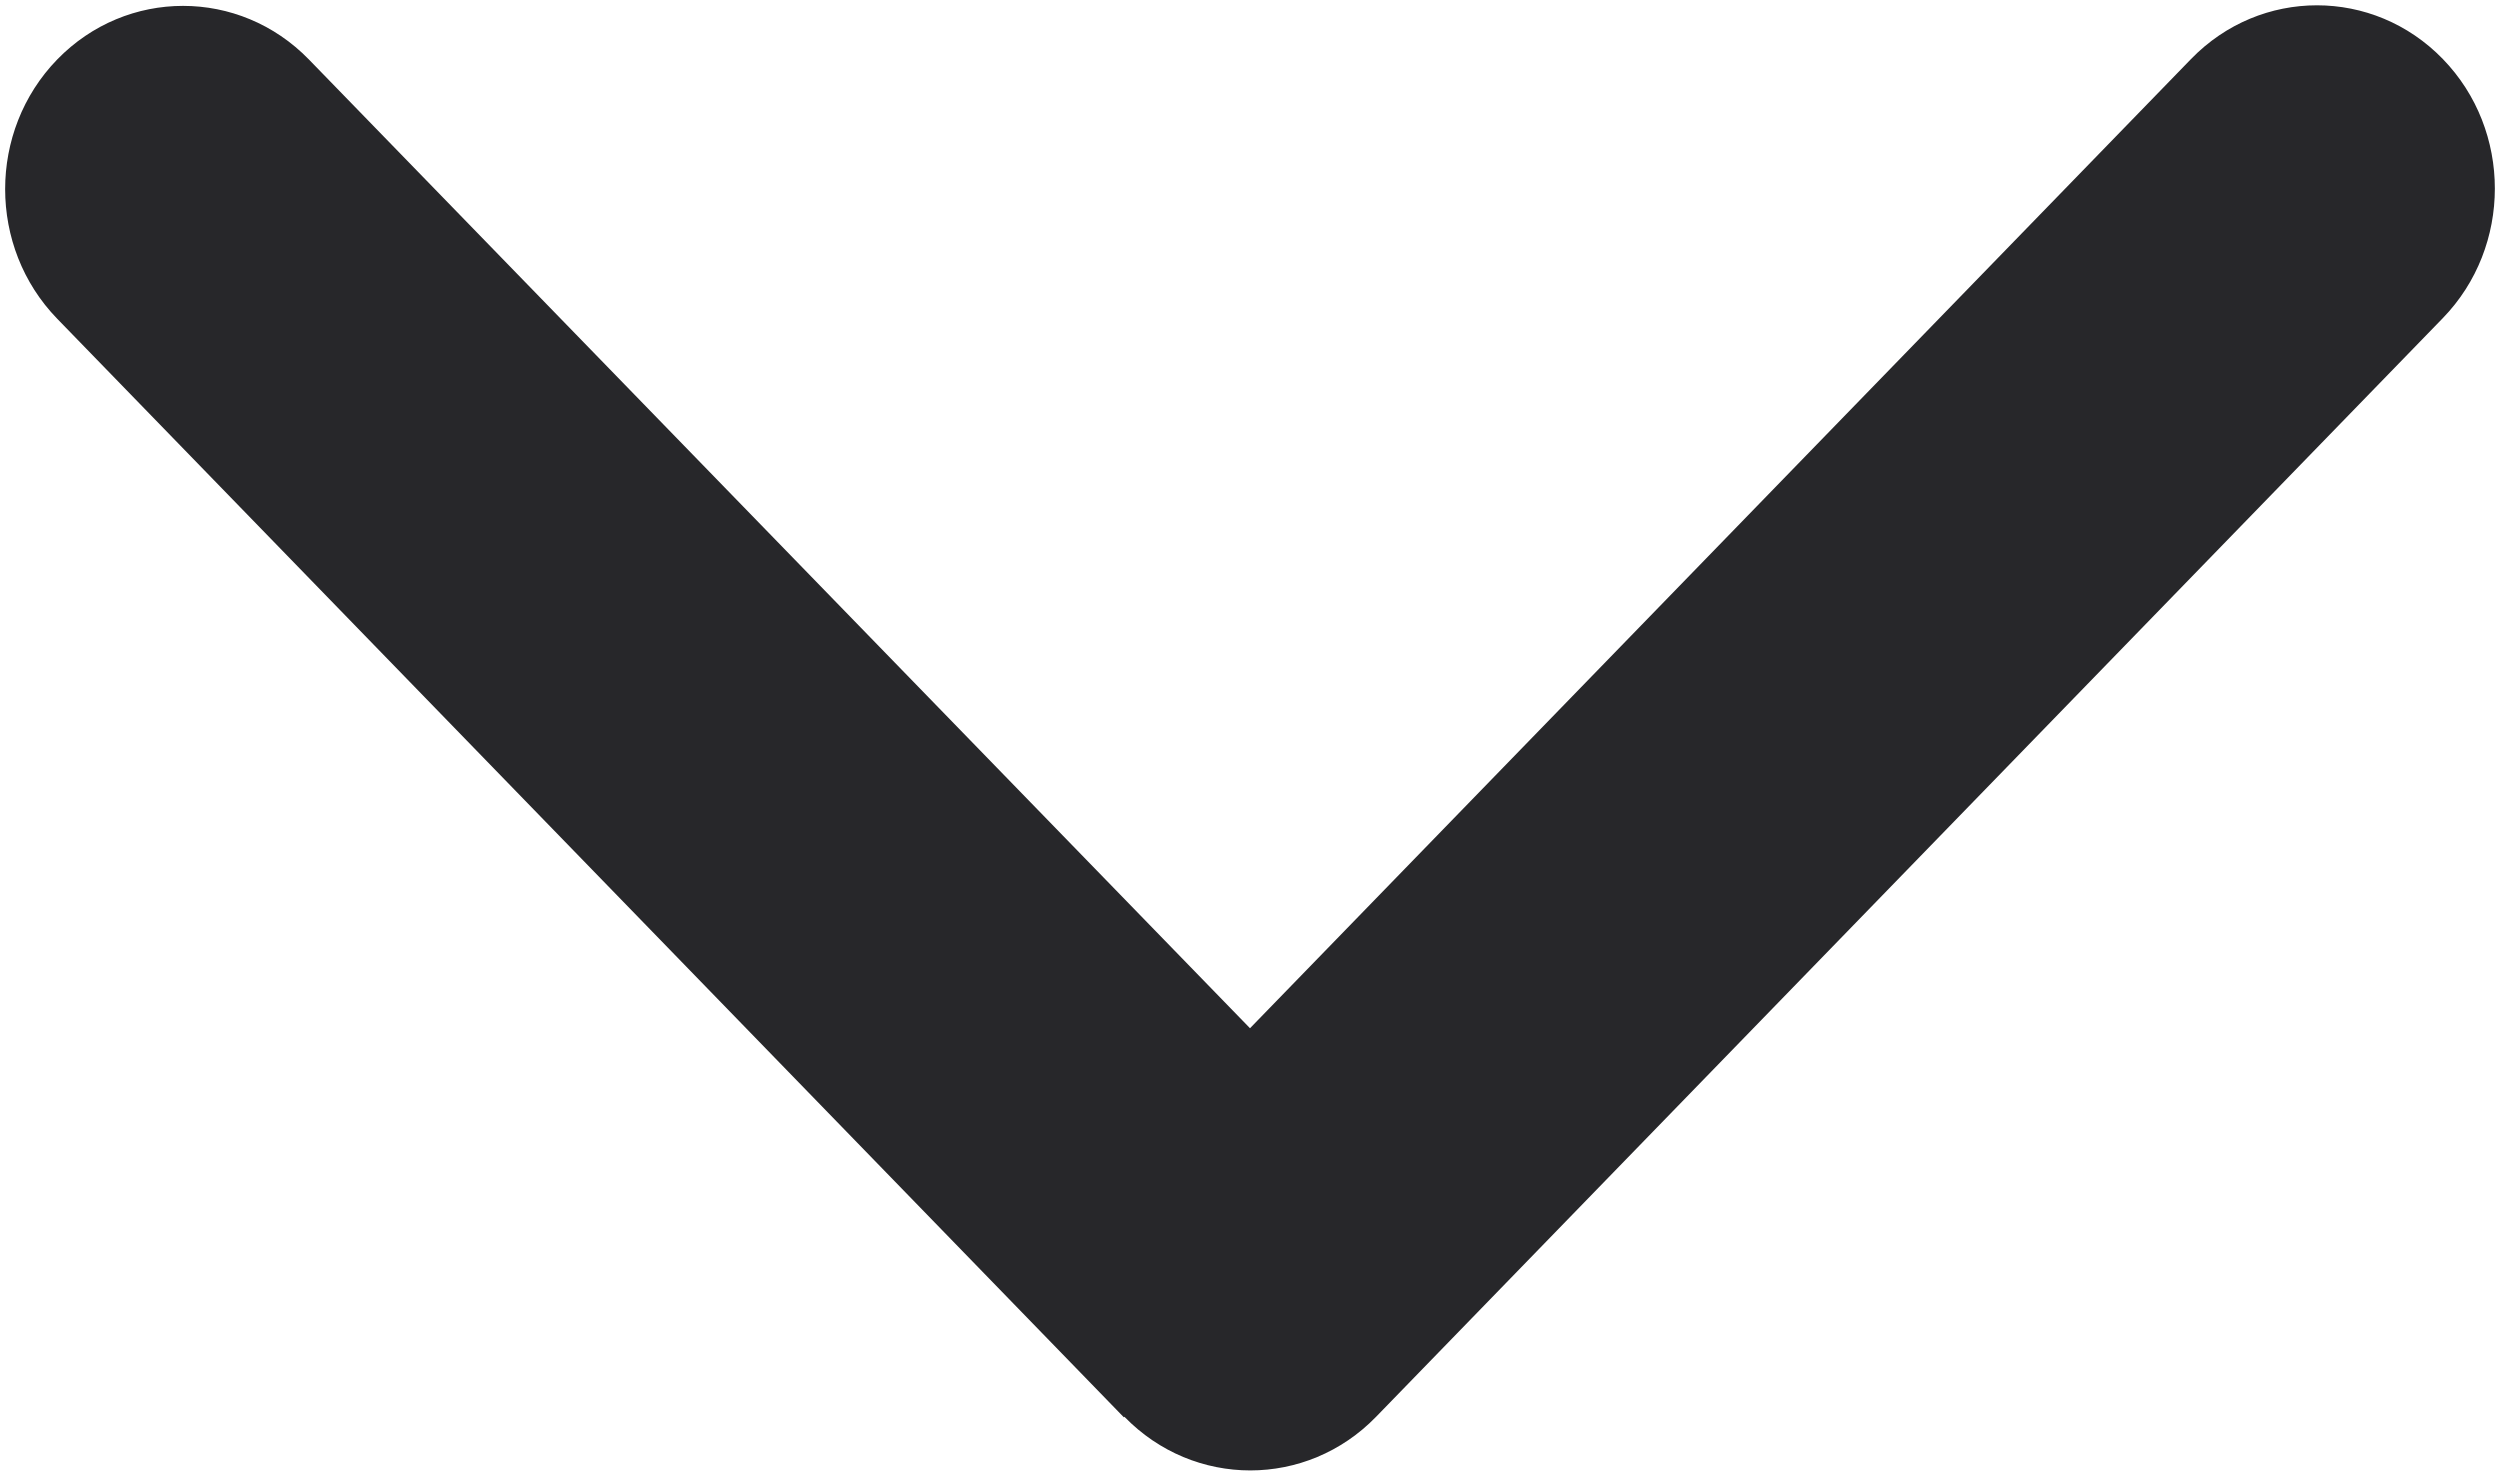 <svg width="34" height="20" viewBox="0 0 34 20" fill="none" xmlns="http://www.w3.org/2000/svg">
<g clip-path="url(#clip0_106_11)">
<path d="M15.292 19.268C16.237 20.241 17.771 20.241 18.715 19.268L33.222 4.327C34.166 3.354 34.166 1.774 33.222 0.802C32.277 -0.171 30.744 -0.171 29.799 0.802L17 13.984L4.201 0.809C3.256 -0.163 1.723 -0.163 0.778 0.809C-0.166 1.782 -0.166 3.362 0.778 4.335L15.285 19.276L15.292 19.268Z" fill="#27272A"/>
</g>
<defs>
<clipPath id="clip0_106_11">
<rect width="34" height="20" fill="white"/>
</clipPath>
</defs>
</svg>
